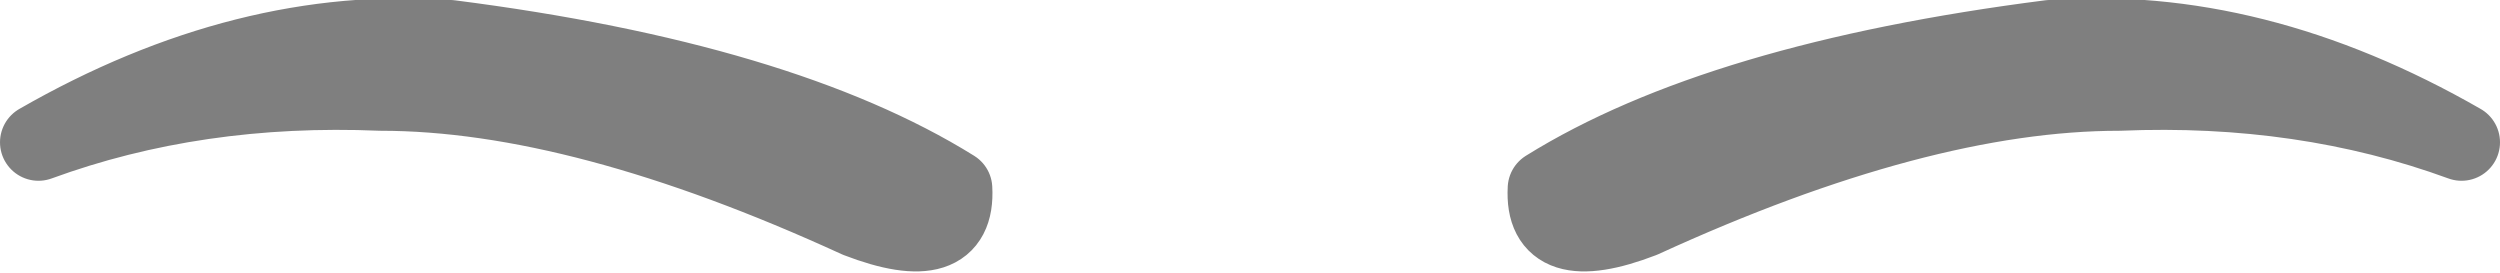 <?xml version="1.0" encoding="UTF-8" standalone="no"?>
<svg xmlns:xlink="http://www.w3.org/1999/xlink" height="3.55px" width="32.5px" xmlns="http://www.w3.org/2000/svg">
  <g transform="matrix(1.0, 0.0, 0.0, 1.0, -383.6, -180.1)">
    <path d="M389.45 180.6 Q393.75 181.15 396.0 182.55 396.05 183.45 394.75 182.95 391.15 181.3 388.55 181.3 386.15 181.2 384.1 181.95 386.8 180.4 389.45 180.6 M404.95 182.95 Q408.55 181.3 411.15 181.3 413.55 181.2 415.6 181.95 412.9 180.4 410.25 180.6 405.95 181.15 403.7 182.55 403.65 183.45 404.95 182.95" fill="none" stroke="#000000" stroke-linecap="round" stroke-linejoin="round" stroke-opacity="0.502" stroke-width="1.0"/>
  </g>
</svg>

